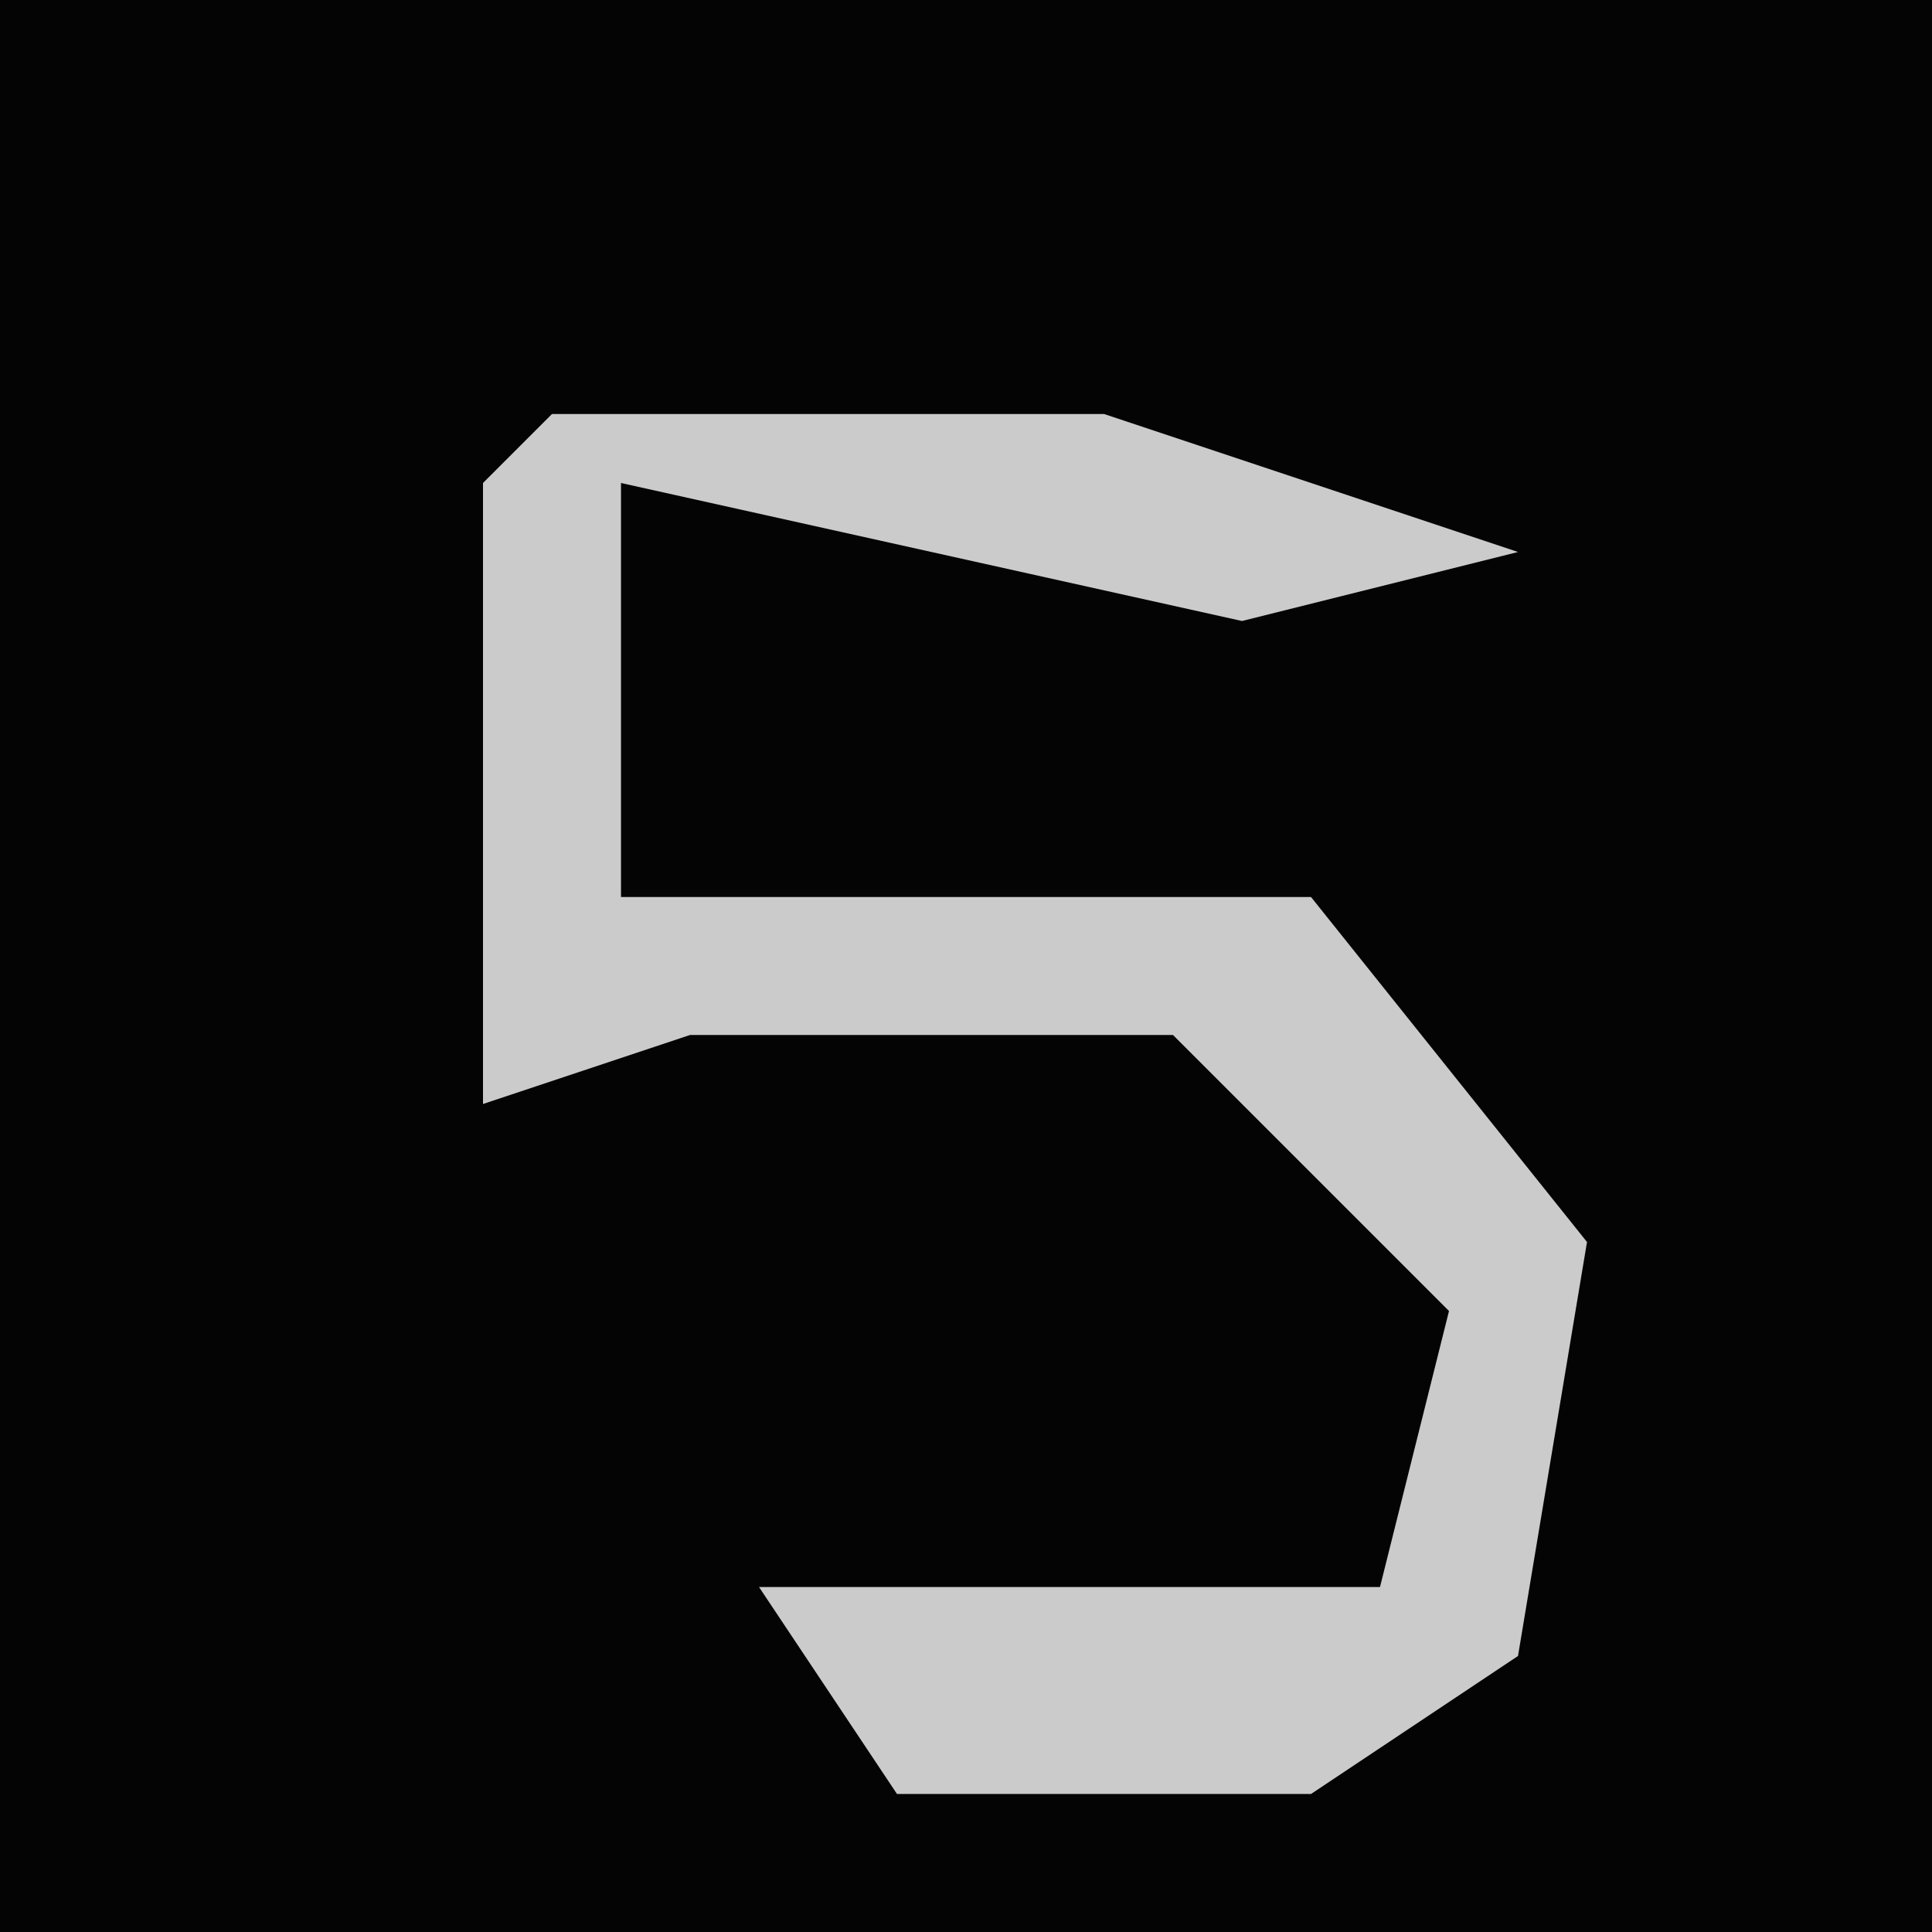<?xml version="1.0" encoding="UTF-8"?>
<svg version="1.1" xmlns="http://www.w3.org/2000/svg" width="28" height="28">
<path d="M0,0 L28,0 L28,28 L0,28 Z " fill="#040404" transform="translate(0,0)"/>
<path d="M0,0 L8,0 L14,2 L10,3 L1,1 L1,7 L11,7 L15,12 L14,18 L11,20 L5,20 L3,17 L12,17 L13,13 L9,9 L2,9 L-1,10 L-1,1 Z " fill="#CBCBCB" transform="translate(8,6)"/>
</svg>
